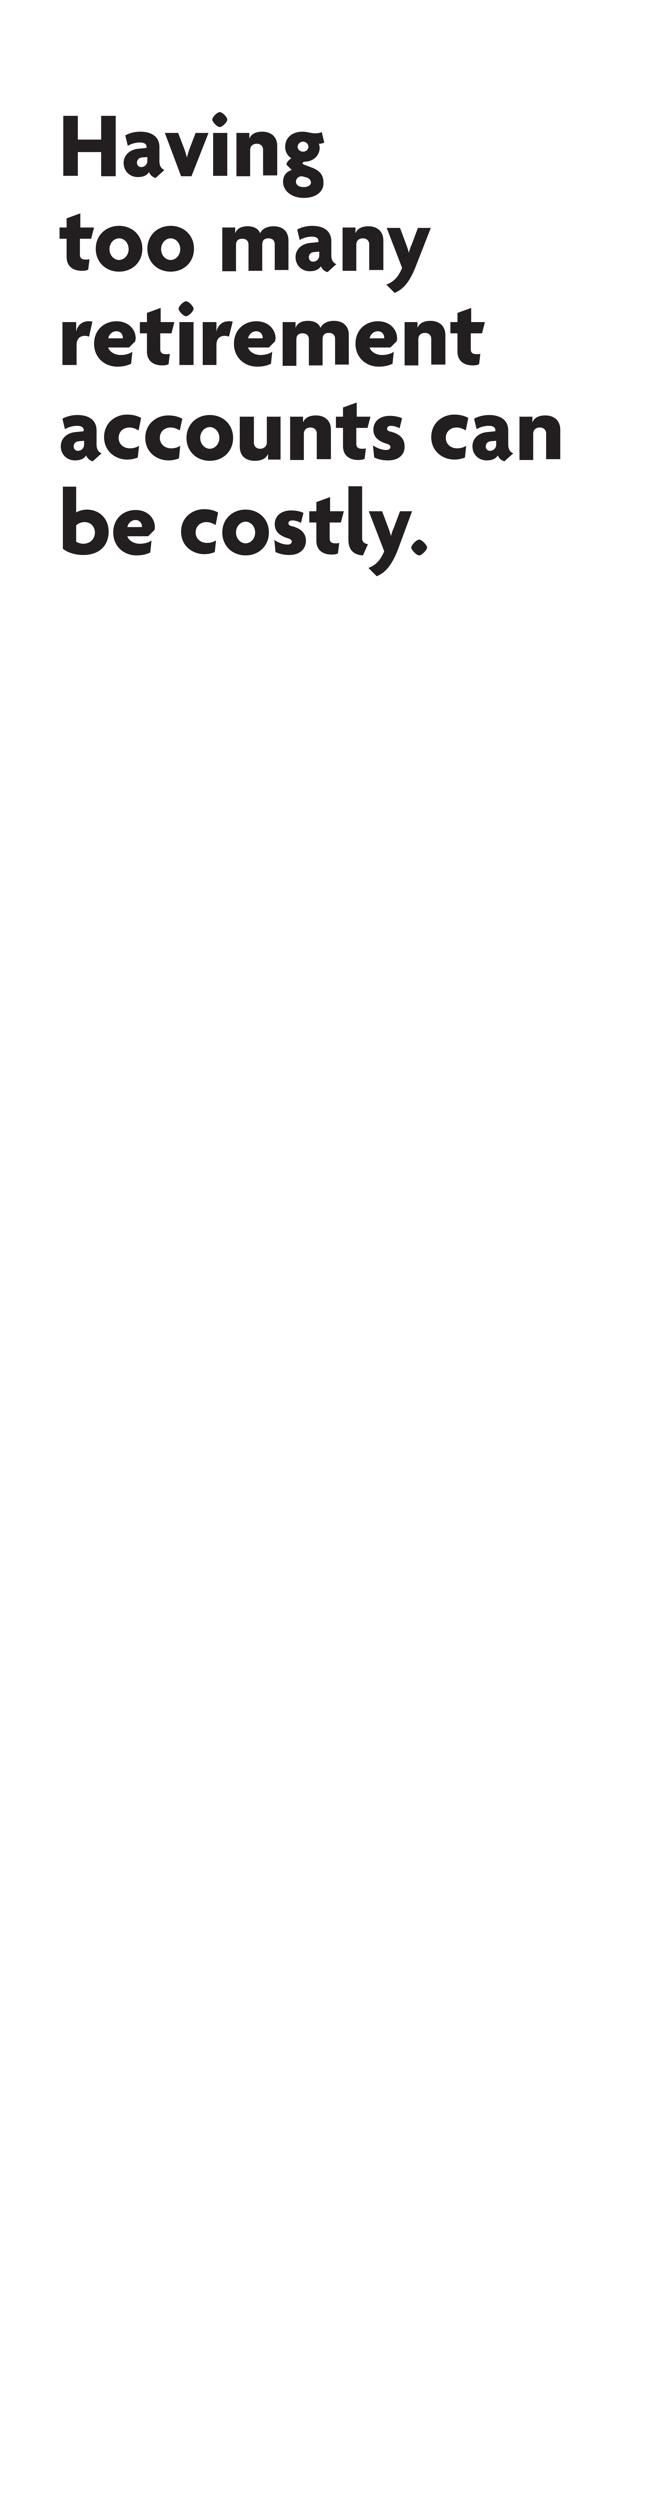 <?xml version="1.0" encoding="utf-8"?>
<!-- Generator: Adobe Illustrator 22.1.0, SVG Export Plug-In . SVG Version: 6.00 Build 0)  -->
<svg version="1.1" id="Layer_1" xmlns="http://www.w3.org/2000/svg" xmlns:xlink="http://www.w3.org/1999/xlink" x="0px" y="0px"
	 viewBox="0 0 160 600" style="enable-background:new 0 0 160 600;" xml:space="preserve">
<style type="text/css">
	.st0{fill:#231F20;}
</style>
<g>
	<path class="st0" d="M24.3,42.2v-5.7h-5.6v5.7h-3.5V27.8h3.5v5.7h5.6v-5.7h3.5v14.5H24.3z"/>
	<path class="st0" d="M37.4,42.7c-0.6-0.1-1.3-0.6-1.6-1.4c-0.5,0.8-1.4,1.2-2.7,1.2c-1.8,0-3.4-1.3-3.4-3.4c0-1.9,1.5-3.2,3.5-3.4
		l2-0.2v-0.3c0-0.6-0.5-1-1.6-1c-1,0-2.1,0.3-2.9,0.8l-0.6-2.5c0.8-0.5,2.2-0.9,3.6-0.9c2.7,0,4.6,1.2,4.6,3.7v3.4
		c0,1.2,0.5,1.8,1.2,2.1L37.4,42.7z M35.3,37.7l-1.2,0.1c-0.9,0.1-1.2,0.7-1.2,1.3c0,0.5,0.4,1,1,1c0.8,0,1.5-0.6,1.5-1.5V37.7z"/>
	<path class="st0" d="M46,42.3h-2.5l-3.9-10.4h3.2l1.5,3.9c0.2,0.5,0.4,1.3,0.6,2h0c0.2-0.7,0.4-1.5,0.6-2l1.5-3.9h3.1L46,42.3z"/>
	<path class="st0" d="M52.8,30.5c-0.6,0-1.8-1.2-1.8-1.8s1.2-1.8,1.8-1.8c0.6,0,1.8,1.2,1.8,1.8S53.4,30.5,52.8,30.5z M51.2,42.2
		V31.9h3.4v10.3H51.2z"/>
	<path class="st0" d="M63.2,42.2v-6.3c0-0.7-0.5-1.4-1.5-1.4c-1,0-1.6,0.6-1.6,1.5v6.3h-3.3V31.9h3.1v1.4h0c0.4-1.1,1.5-1.7,3.1-1.7
		c2.2,0,3.6,1.3,3.6,3.4v7.1H63.2z"/>
	<path class="st0" d="M73,47.5c-3,0-5-1.7-5-3.9c0-1.6,1-2.5,2.1-2.8l-1.3-1.3c0.1-0.7,0.7-1.2,1.2-1.5c-0.8-0.5-1.5-1.5-1.5-2.7
		c0-2.2,1.6-3.7,4.2-3.7c0.6,0,1.1,0.1,1.5,0.2c0.5,0.1,1,0.2,1.5,0.2c0.6,0,1.2-0.1,1.6-0.3l0.6,2.5c-0.3,0.2-0.8,0.3-1.3,0.3
		c0.1,0.2,0.2,0.7,0.2,1c0,1.7-1.4,3.2-3.4,3.3c-0.4,0-0.7,0.1-0.7,0.4c0,0.1,0.1,0.2,0.3,0.3l1.6,0.6c2,0.7,3.1,1.7,3.1,3.6
		C77.9,45.9,76,47.5,73,47.5z M73.7,42.6l-1.2-0.3c-0.8,0-1.4,0.6-1.4,1.3c0,0.7,0.6,1.3,1.8,1.3c1.2,0,1.8-0.5,1.8-1.1
		C74.7,43.3,74.3,42.8,73.7,42.6z M72.8,34c-0.7,0-1.3,0.6-1.3,1.2c0,0.7,0.6,1.2,1.3,1.2c0.7,0,1.3-0.5,1.3-1.2
		C74.1,34.6,73.5,34,72.8,34z"/>
</g>
<g>
	<path class="st0" d="M21.9,57.3h-2.7v3.8c0,0.9,0.5,1.2,1.4,1.2c0.4,0,0.6,0,0.9-0.1l-0.3,2.5c-0.3,0.2-0.9,0.3-1.5,0.3
		c-2.3,0-3.7-1.2-3.7-3.3v-4.4h-1.7v-2.7h1.7v-2.2l3.3-1.2v3.4h3.3L21.9,57.3z"/>
	<path class="st0" d="M28.6,65.2c-3.1,0-5.6-2.2-5.6-5.5s2.5-5.5,5.6-5.5c3.1,0,5.6,2.2,5.6,5.5S31.7,65.2,28.6,65.2z M28.6,57.2
		c-1.2,0-2.3,1.1-2.3,2.6c0,1.5,1.1,2.6,2.3,2.6c1.2,0,2.3-1.1,2.3-2.6C30.9,58.3,29.9,57.2,28.6,57.2z"/>
	<path class="st0" d="M41,65.2c-3.1,0-5.6-2.2-5.6-5.5s2.5-5.5,5.6-5.5c3.1,0,5.6,2.2,5.6,5.5S44.1,65.2,41,65.2z M41,57.2
		c-1.2,0-2.3,1.1-2.3,2.6c0,1.5,1.1,2.6,2.3,2.6c1.2,0,2.3-1.1,2.3-2.6C43.3,58.3,42.2,57.2,41,57.2z"/>
	<path class="st0" d="M66,64.9v-6.3c0-0.7-0.4-1.4-1.5-1.4c-1.1,0-1.5,0.6-1.5,1.5v6.3h-3.3v-6.3c0-0.7-0.4-1.4-1.5-1.4
		c-1.1,0-1.5,0.6-1.5,1.5v6.3h-3.3V54.6h3.1V56h0c0.4-1.1,1.4-1.7,3-1.7c1.5,0,2.6,0.6,3,1.7c0.4-1,1.6-1.7,3.2-1.7
		c2.3,0,3.6,1.3,3.6,3.4v7.1H66z"/>
	<path class="st0" d="M78.7,65.3c-0.6-0.1-1.3-0.6-1.6-1.4c-0.5,0.8-1.4,1.2-2.7,1.2c-1.8,0-3.4-1.3-3.4-3.4c0-1.9,1.5-3.2,3.5-3.4
		l2-0.2v-0.3c0-0.6-0.5-1-1.6-1c-1,0-2.1,0.3-2.9,0.8l-0.6-2.5c0.8-0.5,2.2-0.9,3.6-0.9c2.7,0,4.6,1.2,4.6,3.7v3.4
		c0,1.2,0.5,1.8,1.2,2.1L78.7,65.3z M76.6,60.4l-1.2,0.1c-0.9,0.1-1.2,0.7-1.2,1.3c0,0.5,0.4,1,1,1c0.8,0,1.5-0.6,1.5-1.5V60.4z"/>
	<path class="st0" d="M88.7,64.9v-6.3c0-0.7-0.5-1.4-1.5-1.4c-1,0-1.6,0.6-1.6,1.5v6.3h-3.3V54.6h3.1V56h0c0.4-1.1,1.5-1.7,3.1-1.7
		c2.2,0,3.6,1.3,3.6,3.4v7.1H88.7z"/>
	<path class="st0" d="M99.9,63.9c-1.6,4.1-3.2,5.6-5.1,6.4l-2-2c1.7-0.6,2.9-1.8,3.8-4l-3.7-9.6h3.2l1.5,4c0.2,0.6,0.5,1.3,0.6,2h0
		c0.2-0.7,0.4-1.4,0.7-2l1.5-4h3.1L99.9,63.9z"/>
</g>
<g>
	<path class="st0" d="M21.4,80.8c-0.2-0.1-0.7-0.2-1-0.2c-1.1,0-2,0.6-2,2.2v4.8H15V77.3h3.3v2.3h0c0.3-1.6,1.5-2.5,2.9-2.5
		c0.3,0,0.7,0,1,0.1L21.4,80.8z"/>
	<path class="st0" d="M32.5,81.9L31,83.4h-5c0.2,0.8,1.3,1.8,3,1.8c1.1,0,2.2-0.3,2.8-0.8l-0.3,2.9c-0.8,0.4-1.9,0.7-3.3,0.7
		c-3.1,0-5.6-2.2-5.6-5.5c0-3.3,2.4-5.4,5.4-5.4c2.9,0,4.6,2,4.6,4.1C32.6,81.3,32.5,81.7,32.5,81.9z M28,79.5c-1,0-1.8,0.7-2,1.7
		h3.5c0-0.1,0-0.1,0-0.2C29.5,80.2,28.9,79.5,28,79.5z"/>
	<path class="st0" d="M41.2,80h-2.7v3.8c0,0.9,0.5,1.2,1.4,1.2c0.4,0,0.6,0,0.9-0.1l-0.3,2.5c-0.3,0.2-0.9,0.3-1.5,0.3
		c-2.3,0-3.7-1.2-3.7-3.3V80h-1.7v-2.7h1.7v-2.2l3.3-1.2v3.4h3.3L41.2,80z"/>
	<path class="st0" d="M44.7,75.9c-0.6,0-1.8-1.2-1.8-1.8c0-0.6,1.2-1.8,1.8-1.8c0.6,0,1.8,1.2,1.8,1.8
		C46.5,74.7,45.3,75.9,44.7,75.9z M43.1,87.6V77.3h3.4v10.3H43.1z"/>
	<path class="st0" d="M55,80.8c-0.2-0.1-0.7-0.2-1-0.2c-1.1,0-2,0.6-2,2.2v4.8h-3.3V77.3h3.3v2.3h0c0.3-1.6,1.5-2.5,2.9-2.5
		c0.3,0,0.7,0,1,0.1L55,80.8z"/>
	<path class="st0" d="M66.1,81.9l-1.5,1.5h-5c0.2,0.8,1.3,1.8,3,1.8c1.1,0,2.2-0.3,2.8-0.8l-0.3,2.9c-0.8,0.4-1.9,0.7-3.3,0.7
		c-3.1,0-5.6-2.2-5.6-5.5c0-3.3,2.4-5.4,5.4-5.4c2.9,0,4.6,2,4.6,4.1C66.2,81.3,66.1,81.7,66.1,81.9z M61.6,79.5c-1,0-1.8,0.7-2,1.7
		h3.5c0-0.1,0-0.1,0-0.2C63.1,80.2,62.5,79.5,61.6,79.5z"/>
	<path class="st0" d="M80.5,87.6v-6.3c0-0.7-0.4-1.4-1.5-1.4c-1.1,0-1.5,0.6-1.5,1.5v6.3h-3.3v-6.3c0-0.7-0.4-1.4-1.5-1.4
		c-1.1,0-1.5,0.6-1.5,1.5v6.3h-3.3V77.3h3.1v1.4h0c0.4-1.1,1.4-1.7,3-1.7c1.5,0,2.6,0.6,3,1.7c0.4-1,1.6-1.7,3.2-1.7
		c2.3,0,3.6,1.3,3.6,3.4v7.1H80.5z"/>
	<path class="st0" d="M95.3,81.9l-1.5,1.5h-5c0.2,0.8,1.3,1.8,3,1.8c1.1,0,2.2-0.3,2.8-0.8l-0.3,2.9c-0.8,0.4-2,0.7-3.3,0.7
		c-3.1,0-5.6-2.2-5.6-5.5c0-3.3,2.4-5.4,5.4-5.4c2.9,0,4.6,2,4.6,4.1C95.4,81.3,95.4,81.7,95.3,81.9z M90.8,79.5c-1,0-1.8,0.7-2,1.7
		h3.5c0-0.1,0-0.1,0-0.2C92.3,80.2,91.7,79.5,90.8,79.5z"/>
	<path class="st0" d="M103.6,87.6v-6.3c0-0.7-0.5-1.4-1.5-1.4c-1,0-1.6,0.6-1.6,1.5v6.3h-3.3V77.3h3.1v1.4h0
		c0.4-1.1,1.5-1.7,3.1-1.7c2.2,0,3.6,1.3,3.6,3.4v7.1H103.6z"/>
	<path class="st0" d="M115.8,80h-2.7v3.8c0,0.9,0.5,1.2,1.4,1.2c0.4,0,0.6,0,0.9-0.1l-0.3,2.5c-0.3,0.2-0.9,0.3-1.5,0.3
		c-2.3,0-3.7-1.2-3.7-3.3V80h-1.7v-2.7h1.7v-2.2l3.3-1.2v3.4h3.3L115.8,80z"/>
</g>
<g>
	<path class="st0" d="M22.3,110.7c-0.6-0.1-1.3-0.6-1.6-1.4c-0.5,0.8-1.4,1.2-2.7,1.2c-1.8,0-3.4-1.3-3.4-3.4c0-1.9,1.5-3.2,3.5-3.4
		l2-0.2v-0.3c0-0.6-0.5-1-1.6-1c-1,0-2.1,0.3-2.9,0.8l-0.6-2.5c0.8-0.5,2.2-0.9,3.6-0.9c2.7,0,4.6,1.2,4.6,3.7v3.4
		c0,1.2,0.5,1.8,1.2,2.1L22.3,110.7z M20.1,105.8l-1.2,0.1c-0.9,0.1-1.2,0.7-1.2,1.3c0,0.5,0.4,1,1,1c0.8,0,1.5-0.6,1.5-1.5V105.8z"
		/>
	<path class="st0" d="M33.3,103.3c-0.7-0.4-1.4-0.7-2.2-0.7c-1.5,0-2.6,1-2.6,2.5c0,1.5,1.2,2.5,2.7,2.5c0.9,0,1.5-0.2,2.2-0.6
		l-0.3,2.8c-0.7,0.3-1.6,0.5-2.5,0.5c-2.9,0-5.6-2-5.6-5.4c0-3.4,2.7-5.4,5.5-5.4c1.4,0,2.5,0.3,3.4,0.8L33.3,103.3z"/>
	<path class="st0" d="M43.2,103.3c-0.7-0.4-1.4-0.7-2.2-0.7c-1.5,0-2.6,1-2.6,2.5c0,1.5,1.2,2.5,2.7,2.5c0.9,0,1.5-0.2,2.2-0.6
		L43,110c-0.7,0.3-1.6,0.5-2.5,0.5c-2.9,0-5.6-2-5.6-5.4c0-3.4,2.7-5.4,5.5-5.4c1.4,0,2.5,0.3,3.4,0.8L43.2,103.3z"/>
	<path class="st0" d="M50.4,110.6c-3.1,0-5.6-2.2-5.6-5.5s2.5-5.5,5.6-5.5c3.1,0,5.6,2.2,5.6,5.5S53.5,110.6,50.4,110.6z
		 M50.4,102.5c-1.2,0-2.3,1.1-2.3,2.6c0,1.5,1.1,2.6,2.3,2.6c1.2,0,2.3-1.1,2.3-2.6C52.7,103.6,51.6,102.5,50.4,102.5z"/>
	<path class="st0" d="M64.4,110.3v-1.4h0c-0.4,1.1-1.5,1.7-3.2,1.7c-2.2,0-3.6-1.2-3.6-3.4V100H61v6.3c0,0.7,0.5,1.4,1.5,1.4
		c1,0,1.6-0.7,1.6-1.5V100h3.3v10.3H64.4z"/>
	<path class="st0" d="M76.1,110.3V104c0-0.7-0.5-1.4-1.5-1.4c-1,0-1.6,0.6-1.6,1.5v6.3h-3.3V100h3.1v1.4h0c0.4-1.1,1.5-1.7,3.1-1.7
		c2.2,0,3.6,1.3,3.6,3.4v7.1H76.1z"/>
	<path class="st0" d="M88.3,102.7h-2.7v3.8c0,0.9,0.5,1.2,1.4,1.2c0.4,0,0.6,0,0.9-0.1l-0.3,2.5c-0.3,0.2-0.9,0.3-1.5,0.3
		c-2.3,0-3.7-1.2-3.7-3.3v-4.4h-1.7V100h1.7v-2.2l3.3-1.2v3.4h3.3L88.3,102.7z"/>
	<path class="st0" d="M93.2,110.5c-1.4,0-2.4-0.3-3.3-0.7l-0.3-2.9c0.9,0.6,2.1,1.1,3.2,1.1c0.6,0,1-0.3,1-0.7
		c0-0.4-0.3-0.6-0.9-0.8c-2-0.6-3.2-1.6-3.2-3.4c0-2,1.6-3.3,3.9-3.3c1.3,0,2.5,0.3,3,0.6l-0.6,2.4c-0.5-0.3-1.3-0.6-2.1-0.6
		c-0.5,0-0.9,0.2-0.9,0.7c0,0.4,0.3,0.6,0.9,0.7c2.3,0.6,3.3,1.8,3.3,3.5C97.3,108.9,96,110.5,93.2,110.5z"/>
	<path class="st0" d="M111.9,103.3c-0.7-0.4-1.4-0.7-2.2-0.7c-1.5,0-2.6,1-2.6,2.5c0,1.5,1.2,2.5,2.7,2.5c0.9,0,1.5-0.2,2.2-0.6
		l-0.3,2.8c-0.7,0.3-1.6,0.5-2.5,0.5c-2.9,0-5.6-2-5.6-5.4c0-3.4,2.7-5.4,5.5-5.4c1.4,0,2.5,0.3,3.4,0.8L111.9,103.3z"/>
	<path class="st0" d="M121.2,110.7c-0.6-0.1-1.3-0.6-1.6-1.4c-0.5,0.8-1.4,1.2-2.7,1.2c-1.8,0-3.4-1.3-3.4-3.4
		c0-1.9,1.5-3.2,3.5-3.4l2-0.2v-0.3c0-0.6-0.5-1-1.6-1c-1,0-2.1,0.3-2.9,0.8l-0.6-2.5c0.8-0.5,2.2-0.9,3.6-0.9
		c2.7,0,4.6,1.2,4.6,3.7v3.4c0,1.2,0.5,1.8,1.2,2.1L121.2,110.7z M119.1,105.8l-1.2,0.1c-0.9,0.1-1.2,0.7-1.2,1.3c0,0.5,0.4,1,1,1
		c0.8,0,1.5-0.6,1.5-1.5V105.8z"/>
	<path class="st0" d="M131.2,110.3V104c0-0.7-0.5-1.4-1.5-1.4c-1,0-1.6,0.6-1.6,1.5v6.3h-3.3V100h3.1v1.4h0c0.4-1.1,1.5-1.7,3.1-1.7
		c2.2,0,3.6,1.3,3.6,3.4v7.1H131.2z"/>
</g>
<g>
	<path class="st0" d="M20,133.2c-2.2,0-3.9-0.7-4.9-1.5v-14.9h3.2v6.2c0.4-0.3,1.5-0.7,2.6-0.7c2.8,0,5.2,2,5.2,5.3
		C26.1,130.8,24,133.2,20,133.2z M20.3,125.3c-1,0-1.7,0.5-2,0.8v3.9c0.3,0.2,1,0.5,1.7,0.5c1.7,0,2.8-1.2,2.8-2.7
		C22.8,126.4,21.8,125.3,20.3,125.3z"/>
	<path class="st0" d="M37.1,127.2l-1.5,1.5h-5c0.2,0.8,1.3,1.8,3,1.8c1.1,0,2.2-0.3,2.8-0.8l-0.3,2.9c-0.8,0.4-1.9,0.7-3.3,0.7
		c-3.1,0-5.6-2.2-5.6-5.5c0-3.3,2.4-5.4,5.4-5.4c2.9,0,4.6,2,4.6,4.1C37.2,126.7,37.2,127,37.1,127.2z M32.6,124.8
		c-1,0-1.8,0.7-2,1.7h3.5c0-0.1,0-0.1,0-0.2C34.1,125.6,33.5,124.8,32.6,124.8z"/>
	<path class="st0" d="M51.8,126c-0.7-0.4-1.4-0.7-2.2-0.7c-1.5,0-2.6,1-2.6,2.5c0,1.5,1.2,2.5,2.7,2.5c0.9,0,1.5-0.2,2.2-0.6
		l-0.3,2.8c-0.7,0.3-1.6,0.5-2.5,0.5c-2.9,0-5.6-2-5.6-5.4c0-3.4,2.7-5.4,5.5-5.4c1.4,0,2.5,0.3,3.4,0.8L51.8,126z"/>
	<path class="st0" d="M59,133.3c-3.1,0-5.6-2.2-5.6-5.5s2.5-5.5,5.6-5.5c3.1,0,5.6,2.2,5.6,5.5S62.1,133.3,59,133.3z M59,125.2
		c-1.2,0-2.3,1.1-2.3,2.6c0,1.5,1.1,2.6,2.3,2.6c1.2,0,2.3-1.1,2.3-2.6C61.3,126.3,60.2,125.2,59,125.2z"/>
	<path class="st0" d="M69.5,133.2c-1.4,0-2.4-0.3-3.3-0.7l-0.3-2.9c0.9,0.6,2.1,1.1,3.2,1.1c0.6,0,1-0.3,1-0.7
		c0-0.4-0.3-0.6-0.9-0.8c-2-0.6-3.2-1.6-3.2-3.4c0-2,1.6-3.3,3.9-3.3c1.3,0,2.5,0.3,3,0.6l-0.6,2.4c-0.5-0.3-1.3-0.6-2.1-0.6
		c-0.5,0-0.9,0.2-0.9,0.7c0,0.4,0.3,0.6,0.9,0.7c2.3,0.6,3.3,1.8,3.3,3.5C73.5,131.6,72.2,133.2,69.5,133.2z"/>
	<path class="st0" d="M81.9,125.4h-2.7v3.8c0,0.9,0.5,1.2,1.4,1.2c0.4,0,0.6,0,0.9-0.1l-0.3,2.5c-0.3,0.2-0.9,0.3-1.5,0.3
		c-2.3,0-3.7-1.2-3.7-3.3v-4.4h-1.7v-2.7h1.7v-2.2l3.3-1.2v3.4h3.3L81.9,125.4z"/>
	<path class="st0" d="M87.2,133.3c-2.1-0.1-3.5-1.2-3.5-3.7v-12.9H87v12.5c0,0.8,0.5,1.3,1.4,1.4L87.2,133.3z"/>
	<path class="st0" d="M95.6,131.9c-1.6,4.1-3.2,5.6-5.1,6.4l-2-2c1.7-0.6,2.9-1.8,3.8-4l-3.7-9.6h3.2l1.5,4c0.2,0.6,0.5,1.3,0.6,2h0
		c0.2-0.7,0.4-1.4,0.7-2l1.5-4H99L95.6,131.9z"/>
	<path class="st0" d="M100.7,133.3c-0.6,0-1.9-1.3-1.9-1.9c0-0.6,1.3-1.9,1.9-1.9s1.9,1.3,1.9,1.9
		C102.6,132,101.3,133.3,100.7,133.3z"/>
</g>
</svg>
